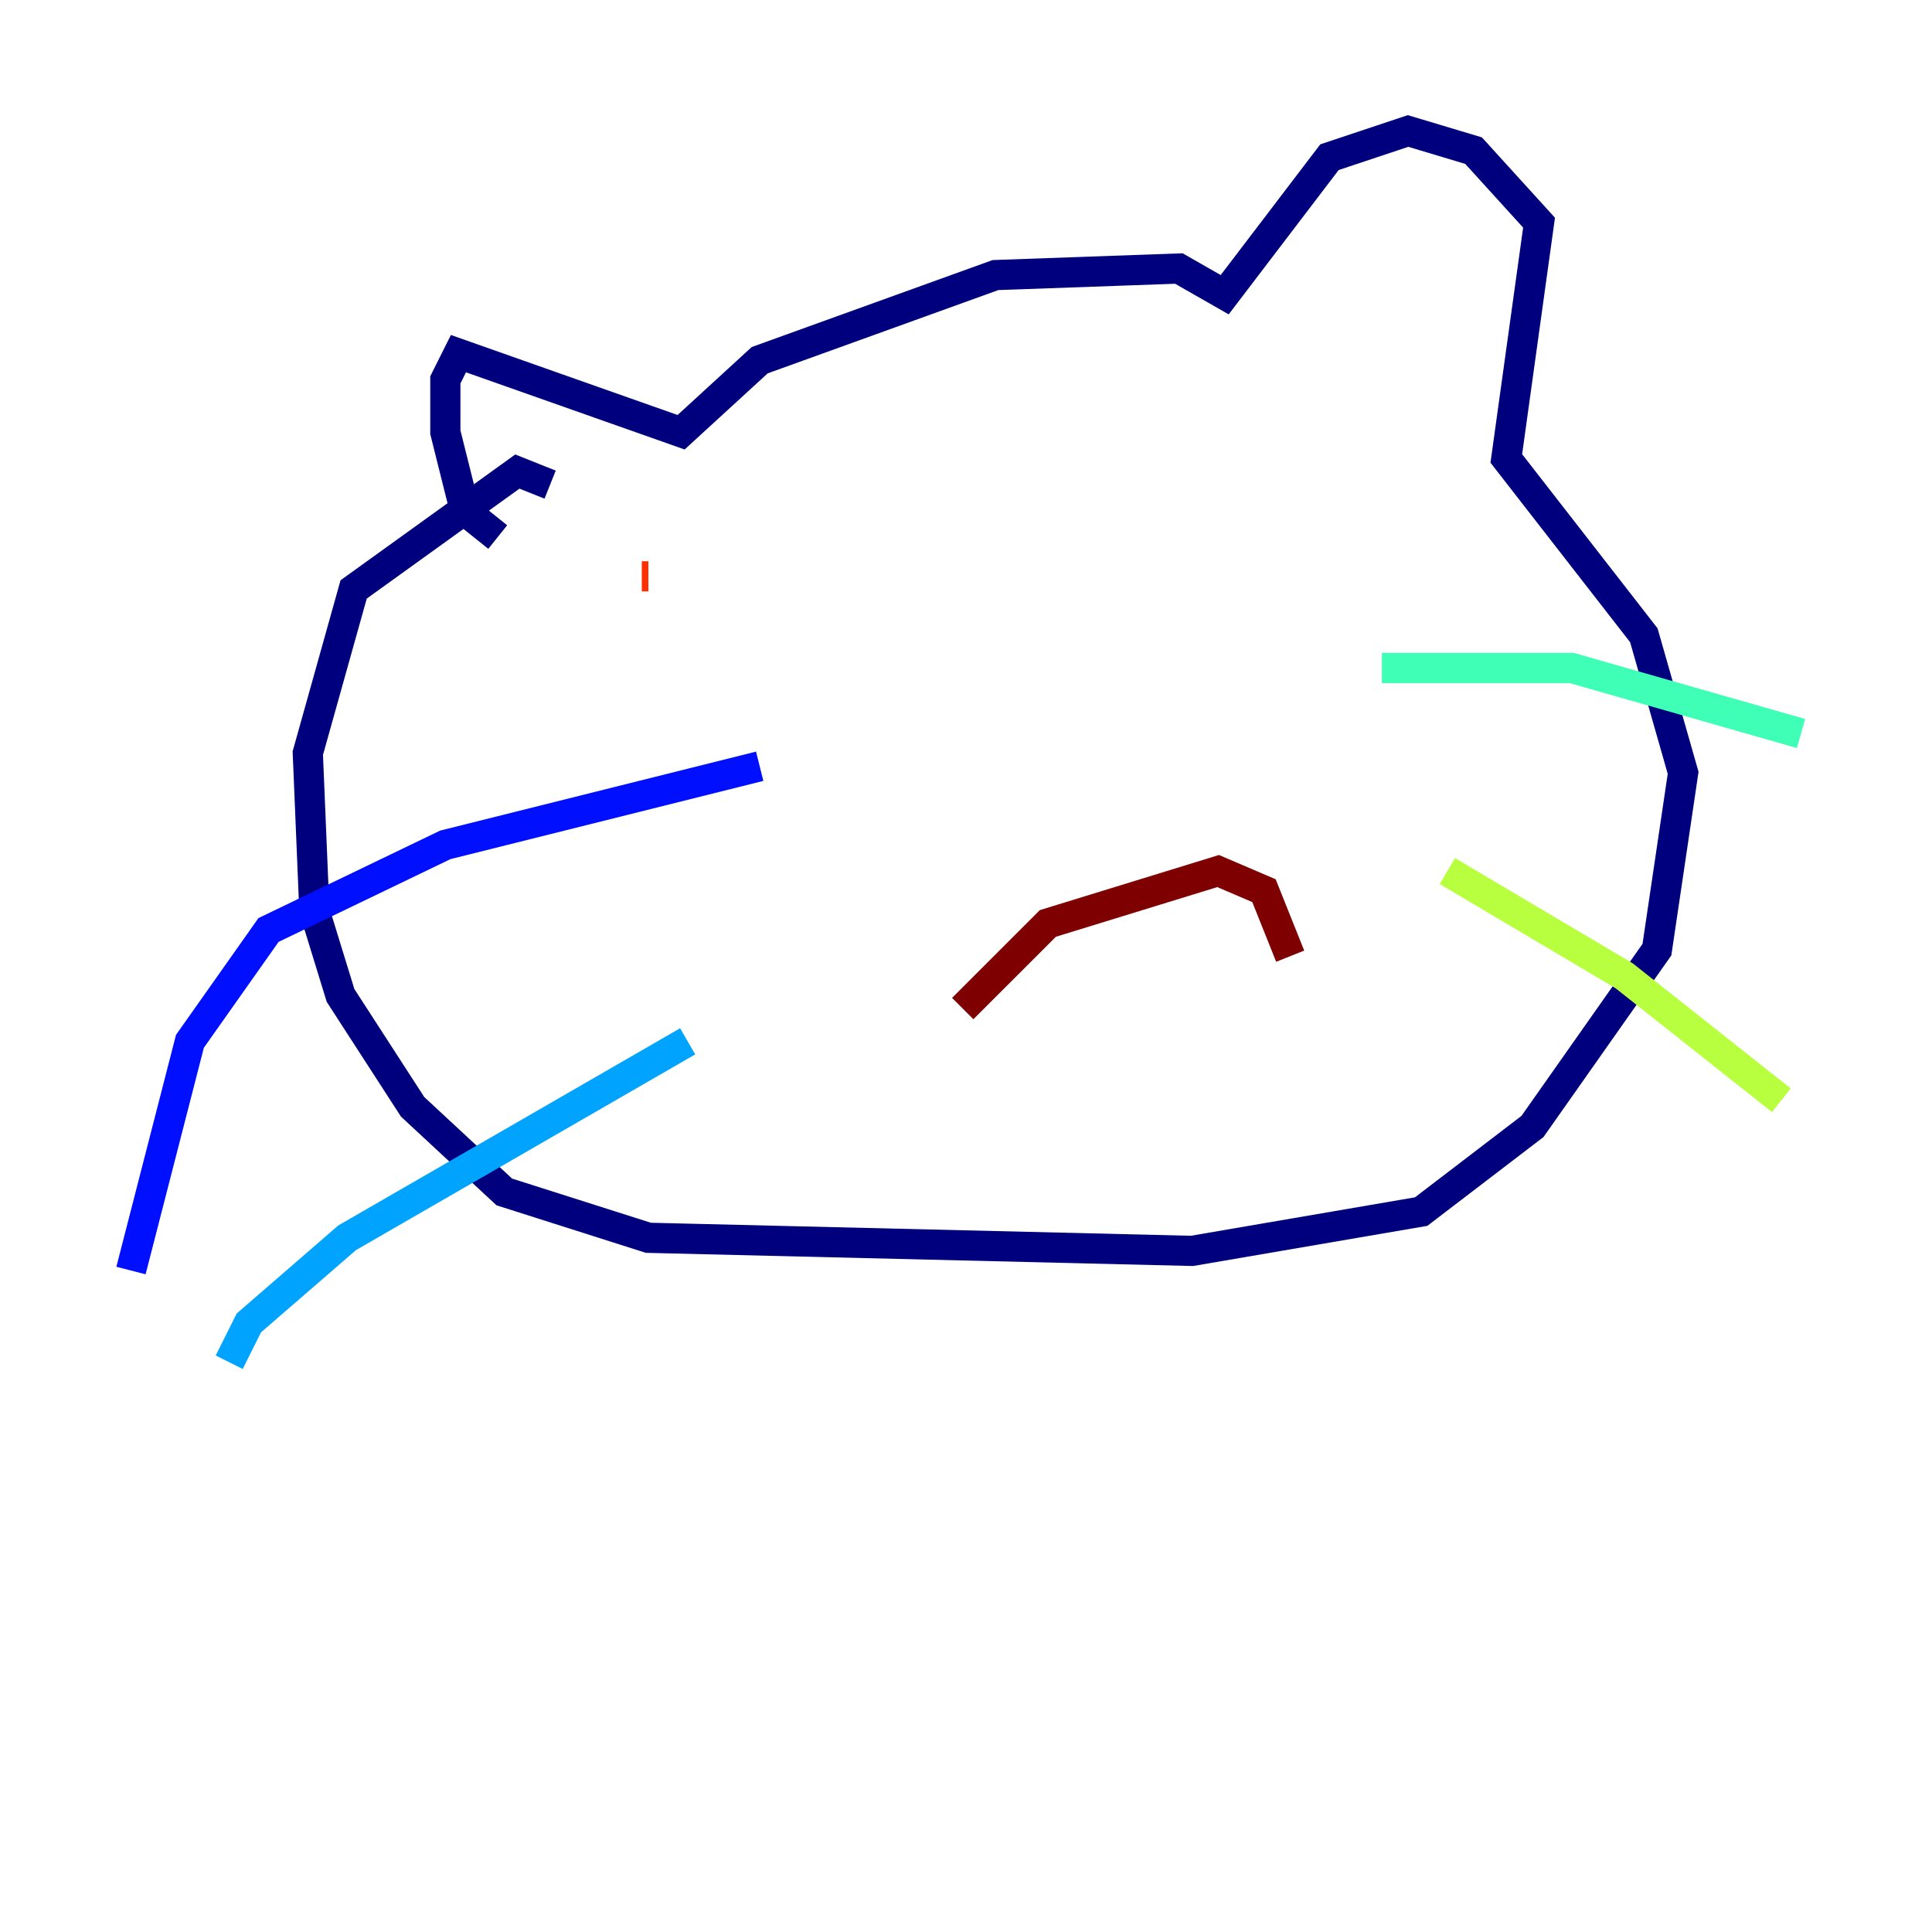 <?xml version="1.0" encoding="utf-8" ?>
<svg baseProfile="tiny" height="128" version="1.2" viewBox="0,0,128,128" width="128" xmlns="http://www.w3.org/2000/svg" xmlns:ev="http://www.w3.org/2001/xml-events" xmlns:xlink="http://www.w3.org/1999/xlink"><defs /><polyline fill="none" points="32.976,35.58 30.807,33.844 29.505,28.637 29.505,25.166 30.373,23.43 45.125,28.637 50.332,23.864 65.953,18.224 78.102,17.79 81.139,19.525 88.081,10.414 93.288,8.678 97.627,9.98 101.966,14.752 99.797,30.373 108.909,42.088 111.512,51.2 109.776,62.915 101.532,74.63 94.156,80.271 78.969,82.875 42.956,82.007 33.41,78.969 27.336,73.329 22.563,65.953 20.827,60.312 20.393,49.898 23.43,39.051 34.278,31.241 36.447,32.108" stroke="#00007f" stroke-width="2" /><polyline fill="none" points="50.332,50.766 29.505,55.973 17.79,61.614 12.583,68.99 8.678,84.176" stroke="#0010ff" stroke-width="2" /><polyline fill="none" points="45.559,68.99 22.997,82.007 16.488,87.647 15.186,90.251" stroke="#00a4ff" stroke-width="2" /><polyline fill="none" points="91.552,44.258 104.136,44.258 119.322,48.597" stroke="#3fffb7" stroke-width="2" /><polyline fill="none" points="95.891,57.709 107.607,64.651 118.02,72.895" stroke="#b7ff3f" stroke-width="2" /><polyline fill="none" points="80.705,33.41 80.705,33.41" stroke="#ffb900" stroke-width="2" /><polyline fill="none" points="42.956,38.183 42.522,38.183" stroke="#ff3000" stroke-width="2" /><polyline fill="none" points="63.783,66.82 69.424,61.18 80.705,57.709 83.742,59.01 85.478,63.349" stroke="#7f0000" stroke-width="2" /></svg>